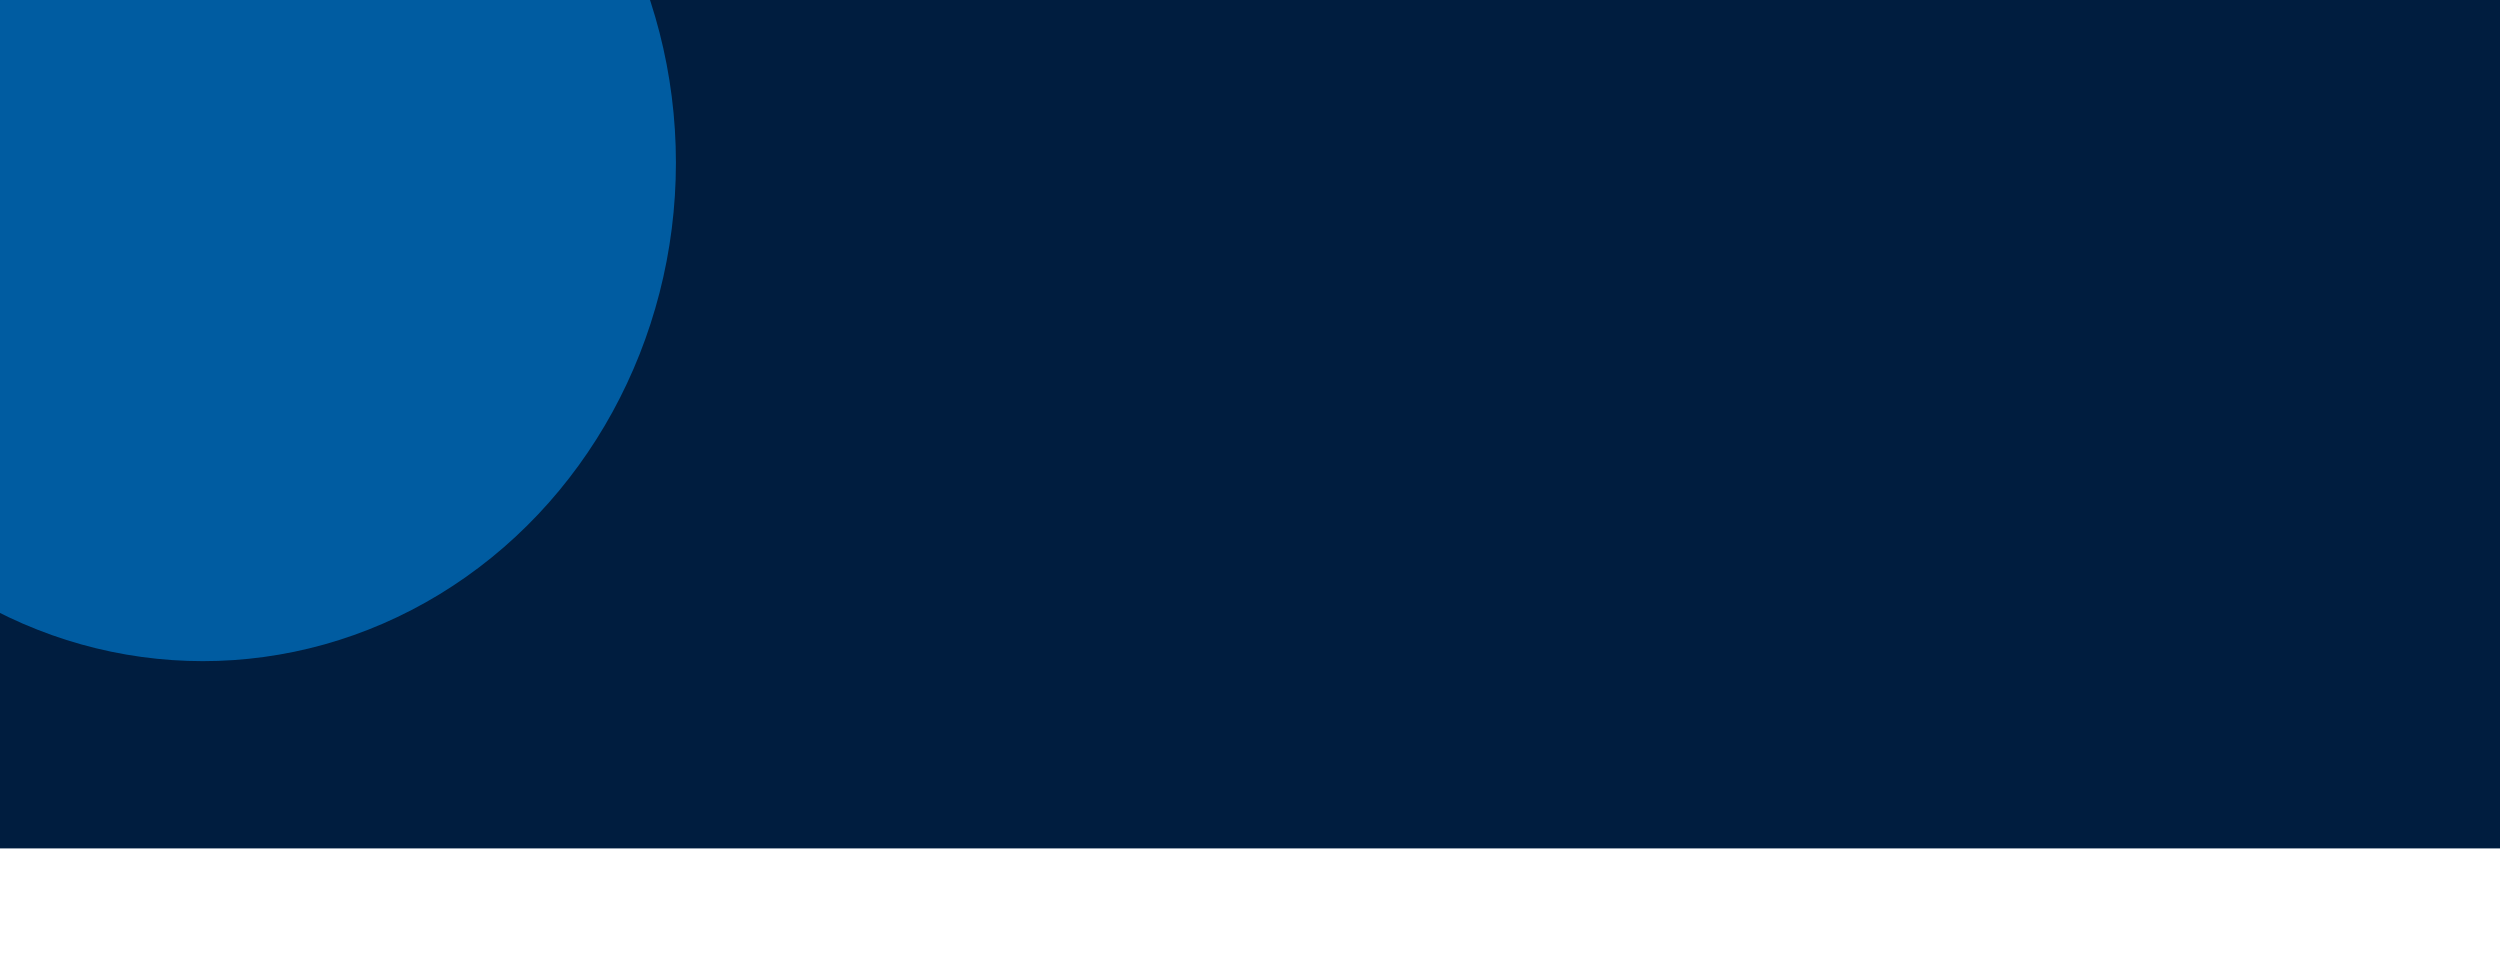 <?xml version="1.0" encoding="UTF-8" standalone="no"?>
<svg
   width="993"
   height="381"
   viewBox="0 0 993 381"
   fill="none"
   version="1.1"
   id="svg13"
   sodipodi:docname="background5.svg"
   inkscape:version="1.2.1 (9c6d41e, 2022-07-14)"
   xmlns:inkscape="http://www.inkscape.org/namespaces/inkscape"
   xmlns:sodipodi="http://sodipodi.sourceforge.net/DTD/sodipodi-0.dtd"
   xmlns="http://www.w3.org/2000/svg"
   xmlns:svg="http://www.w3.org/2000/svg">
  <sodipodi:namedview
     id="namedview15"
     pagecolor="#ffffff"
     bordercolor="#666666"
     borderopacity="1.0"
     inkscape:pageshadow="2"
     inkscape:pageopacity="0.0"
     inkscape:pagecheckerboard="0"
     showgrid="false"
     inkscape:zoom="0.63444109"
     inkscape:cx="537.48095"
     inkscape:cy="66.2"
     inkscape:window-width="1728"
     inkscape:window-height="1008"
     inkscape:window-x="0"
     inkscape:window-y="38"
     inkscape:window-maximized="1"
     inkscape:current-layer="g16254"
     inkscape:showpageshadow="2"
     inkscape:deskcolor="#d1d1d1" />
  <g
     clip-path="url(#clip0_198_6)"
     id="g6">
    <path
       d="M993 0H0V381H993V0Z"
       fill="white"
       id="path2"
       clip-path="url(#clipPath17930)" />
    <path
       d="m 464.738,-145.224 c 882.574,0 1598.042,-184.684 1598.042,-412.502 0,-227.819 -715.467,-412.502 -1598.042,-412.502 -882.574,0 -1598.042,184.684 -1598.042,412.502 0,227.819 715.468,412.502 1598.042,412.502 z"
       fill="#011d3f"
       id="path4"
       style="fill:#0075f4;fill-opacity:1;stroke-width:1" />
    <g
       id="g12609">
      <g
         id="g16254">
        <rect
           style="fill:#001d3f;fill-opacity:1"
           id="rect17934"
           width="993"
           height="336.988"
           x="0"
           y="0" />
        <rect
           style="fill:#001d3f;fill-opacity:1;stroke-width:1"
           id="rect1758"
           width="993"
           height="336.988"
           x="3504.098"
           y="-677.637"
           ry="0.027" />
        <g
           id="g12604"
           clip-path="url(#clipPath17926)">
          <circle
             style="mix-blend-mode:normal;fill:#005ca1;fill-opacity:1;stroke-width:0.933;filter:url(#filter8006)"
             id="path7728"
             cx="759.724"
             cy="-36.569"
             r="373.557"
             transform="matrix(0.503,0,0,0.53,-301.564,84.004)" />
        </g>
      </g>
    </g>
  </g>
  <defs
     id="defs11">
    <clipPath
       id="clip0_198_6">
      <rect
         width="993"
         height="381"
         fill="white"
         id="rect8" />
    </clipPath>
    <filter
       inkscape:collect="always"
       style="color-interpolation-filters:sRGB"
       id="filter8006"
       x="-0.607"
       y="-0.607"
       width="2.214"
       height="2.214">
      <feGaussianBlur
         inkscape:collect="always"
         stdDeviation="189.016"
         id="feGaussianBlur8008" />
    </filter>
    <clipPath
       clipPathUnits="userSpaceOnUse"
       id="clipPath17926">
      <rect
         style="fill:#c83737;fill-opacity:1;stroke-width:0.765"
         id="rect17928"
         width="582.27"
         height="336.988"
         x="0"
         y="0"
         ry="0.027" />
    </clipPath>
    <clipPath
       clipPathUnits="userSpaceOnUse"
       id="clipPath17930">
      <rect
         style="fill:#c83737;fill-opacity:1;stroke-width:0.765"
         id="rect17932"
         width="582.27"
         height="336.988"
         x="0"
         y="0"
         ry="0.027" />
    </clipPath>
  </defs>
</svg>
